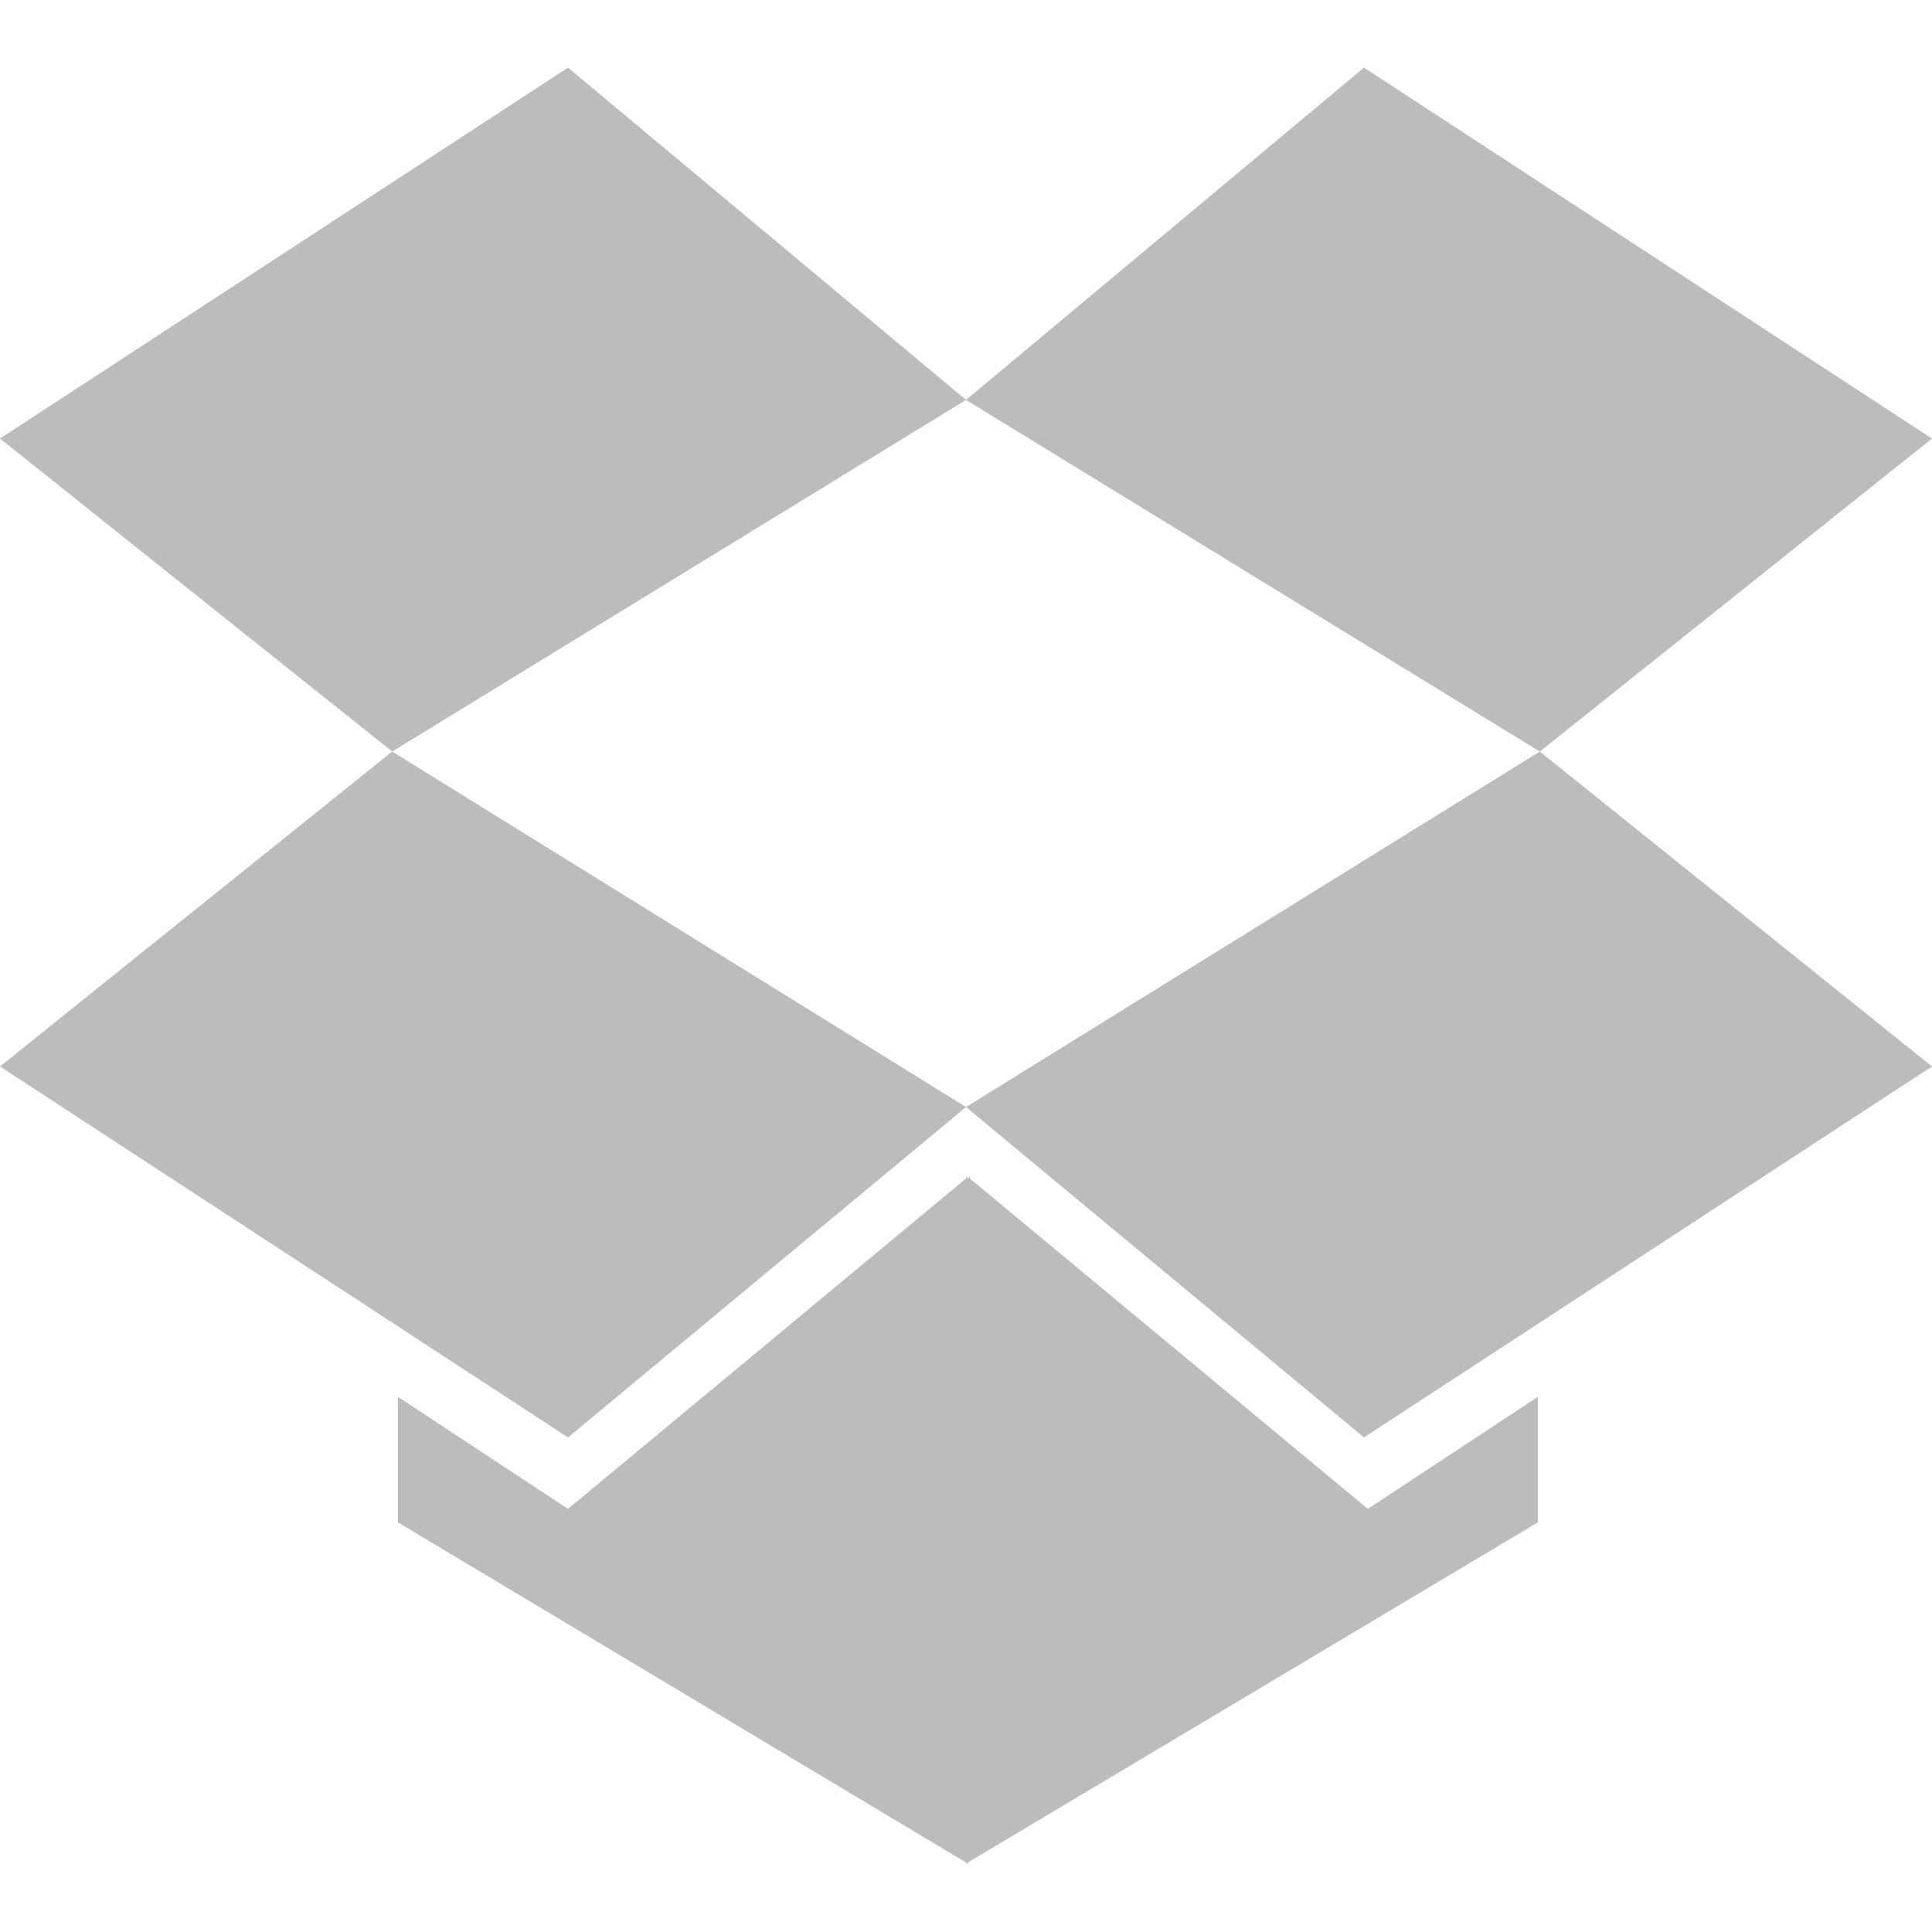<?xml version="1.0" encoding="utf-8"?>
<!-- Generator: Adobe Illustrator 16.0.0, SVG Export Plug-In . SVG Version: 6.00 Build 0)  -->
<!DOCTYPE svg PUBLIC "-//W3C//DTD SVG 1.1//EN" "http://www.w3.org/Graphics/SVG/1.1/DTD/svg11.dtd">
<svg version="1.1" id="socialicious" xmlns="http://www.w3.org/2000/svg" xmlns:xlink="http://www.w3.org/1999/xlink" x="0px"
	 y="0px" width="100px" height="100px" viewBox="0 0 100 100" style="enable-background:new 0 0 100 100;" xml:space="preserve">
<style type="text/css">
<![CDATA[
	.st0{fill:#464342;}
	.st1{fill:#E04B26;}
	.st2{fill:#E74B24;}
	.st3{fill:#E94C88;}
	.st4{fill:#1AB6EA;}
	.st5{fill:#EA2429;}
	.st6{fill:#EC1E82;}
	.st7{fill:#B9B9BA;}
	.st8{fill:#EE3E53;}
	.st9{fill:#EE4977;}
	.st10{fill:#5496D0;}
	.st11{fill:#BBBBBB;}
	.st12{fill:#BCBCBC;}
	.st13{fill:#F16722;}
	.st14{fill:#5A471C;}
	.st15{fill:url(#SVGID_1_);}
	.st16{fill:url(#SVGID_2_);}
	.st17{fill:#2AA9E0;}
	.st18{fill-rule:evenodd;clip-rule:evenodd;fill:#BBBBBB;}
	.st19{fill-rule:evenodd;clip-rule:evenodd;fill:#BCBCBC;}
	.st20{fill:#C93C27;}
	.st21{fill:#638BB0;}
	.st22{fill:#CA2027;}
	.st23{fill:#30302F;}
	.st24{fill:#34373D;}
	.st25{fill:#00405D;}
	.st26{fill:#007EE5;}
	.st27{fill:#00A8E1;}
	.st28{fill-rule:evenodd;clip-rule:evenodd;fill:#FFFFFF;}
	.st29{fill:#035795;}
	.st30{fill:#3C5A97;}
	.st31{fill:#3F64AE;}
	.st32{fill:#3F729B;}
	.st33{fill:#A42F23;}
	.st34{fill:#75C044;}
	.st35{fill:#A72723;}
	.st36{fill:#DB2726;}
	.st37{fill:#DD3333;}
	.st38{fill:url(#soundcloud_2_);}
	.st39{fill:#442D86;}
	.st40{fill:#44556B;}
]]>
</style>
<g>
	<path class="st12" d="M29.4,3.5L50,20.7L20.3,38.9L0,22.7L29.4,3.5z M20.3,38.9L50,57.3L29.4,74.4L0,55.2L20.3,38.9z M79.6,72.3
		v6.5L50.1,96.4v0.1l-0.1-0.1L50,96.5v-0.1L20.6,78.8v-6.5l8.8,5.8L50,61v-0.1l0.1,0.1l0.1-0.1V61l20.6,17.1L79.6,72.3z M70.6,3.5
		L100,22.7L79.7,38.9L50,20.7L70.6,3.5z M79.7,38.9L100,55.2L70.6,74.4L50,57.3L79.7,38.9z"/>
</g>
</svg>
